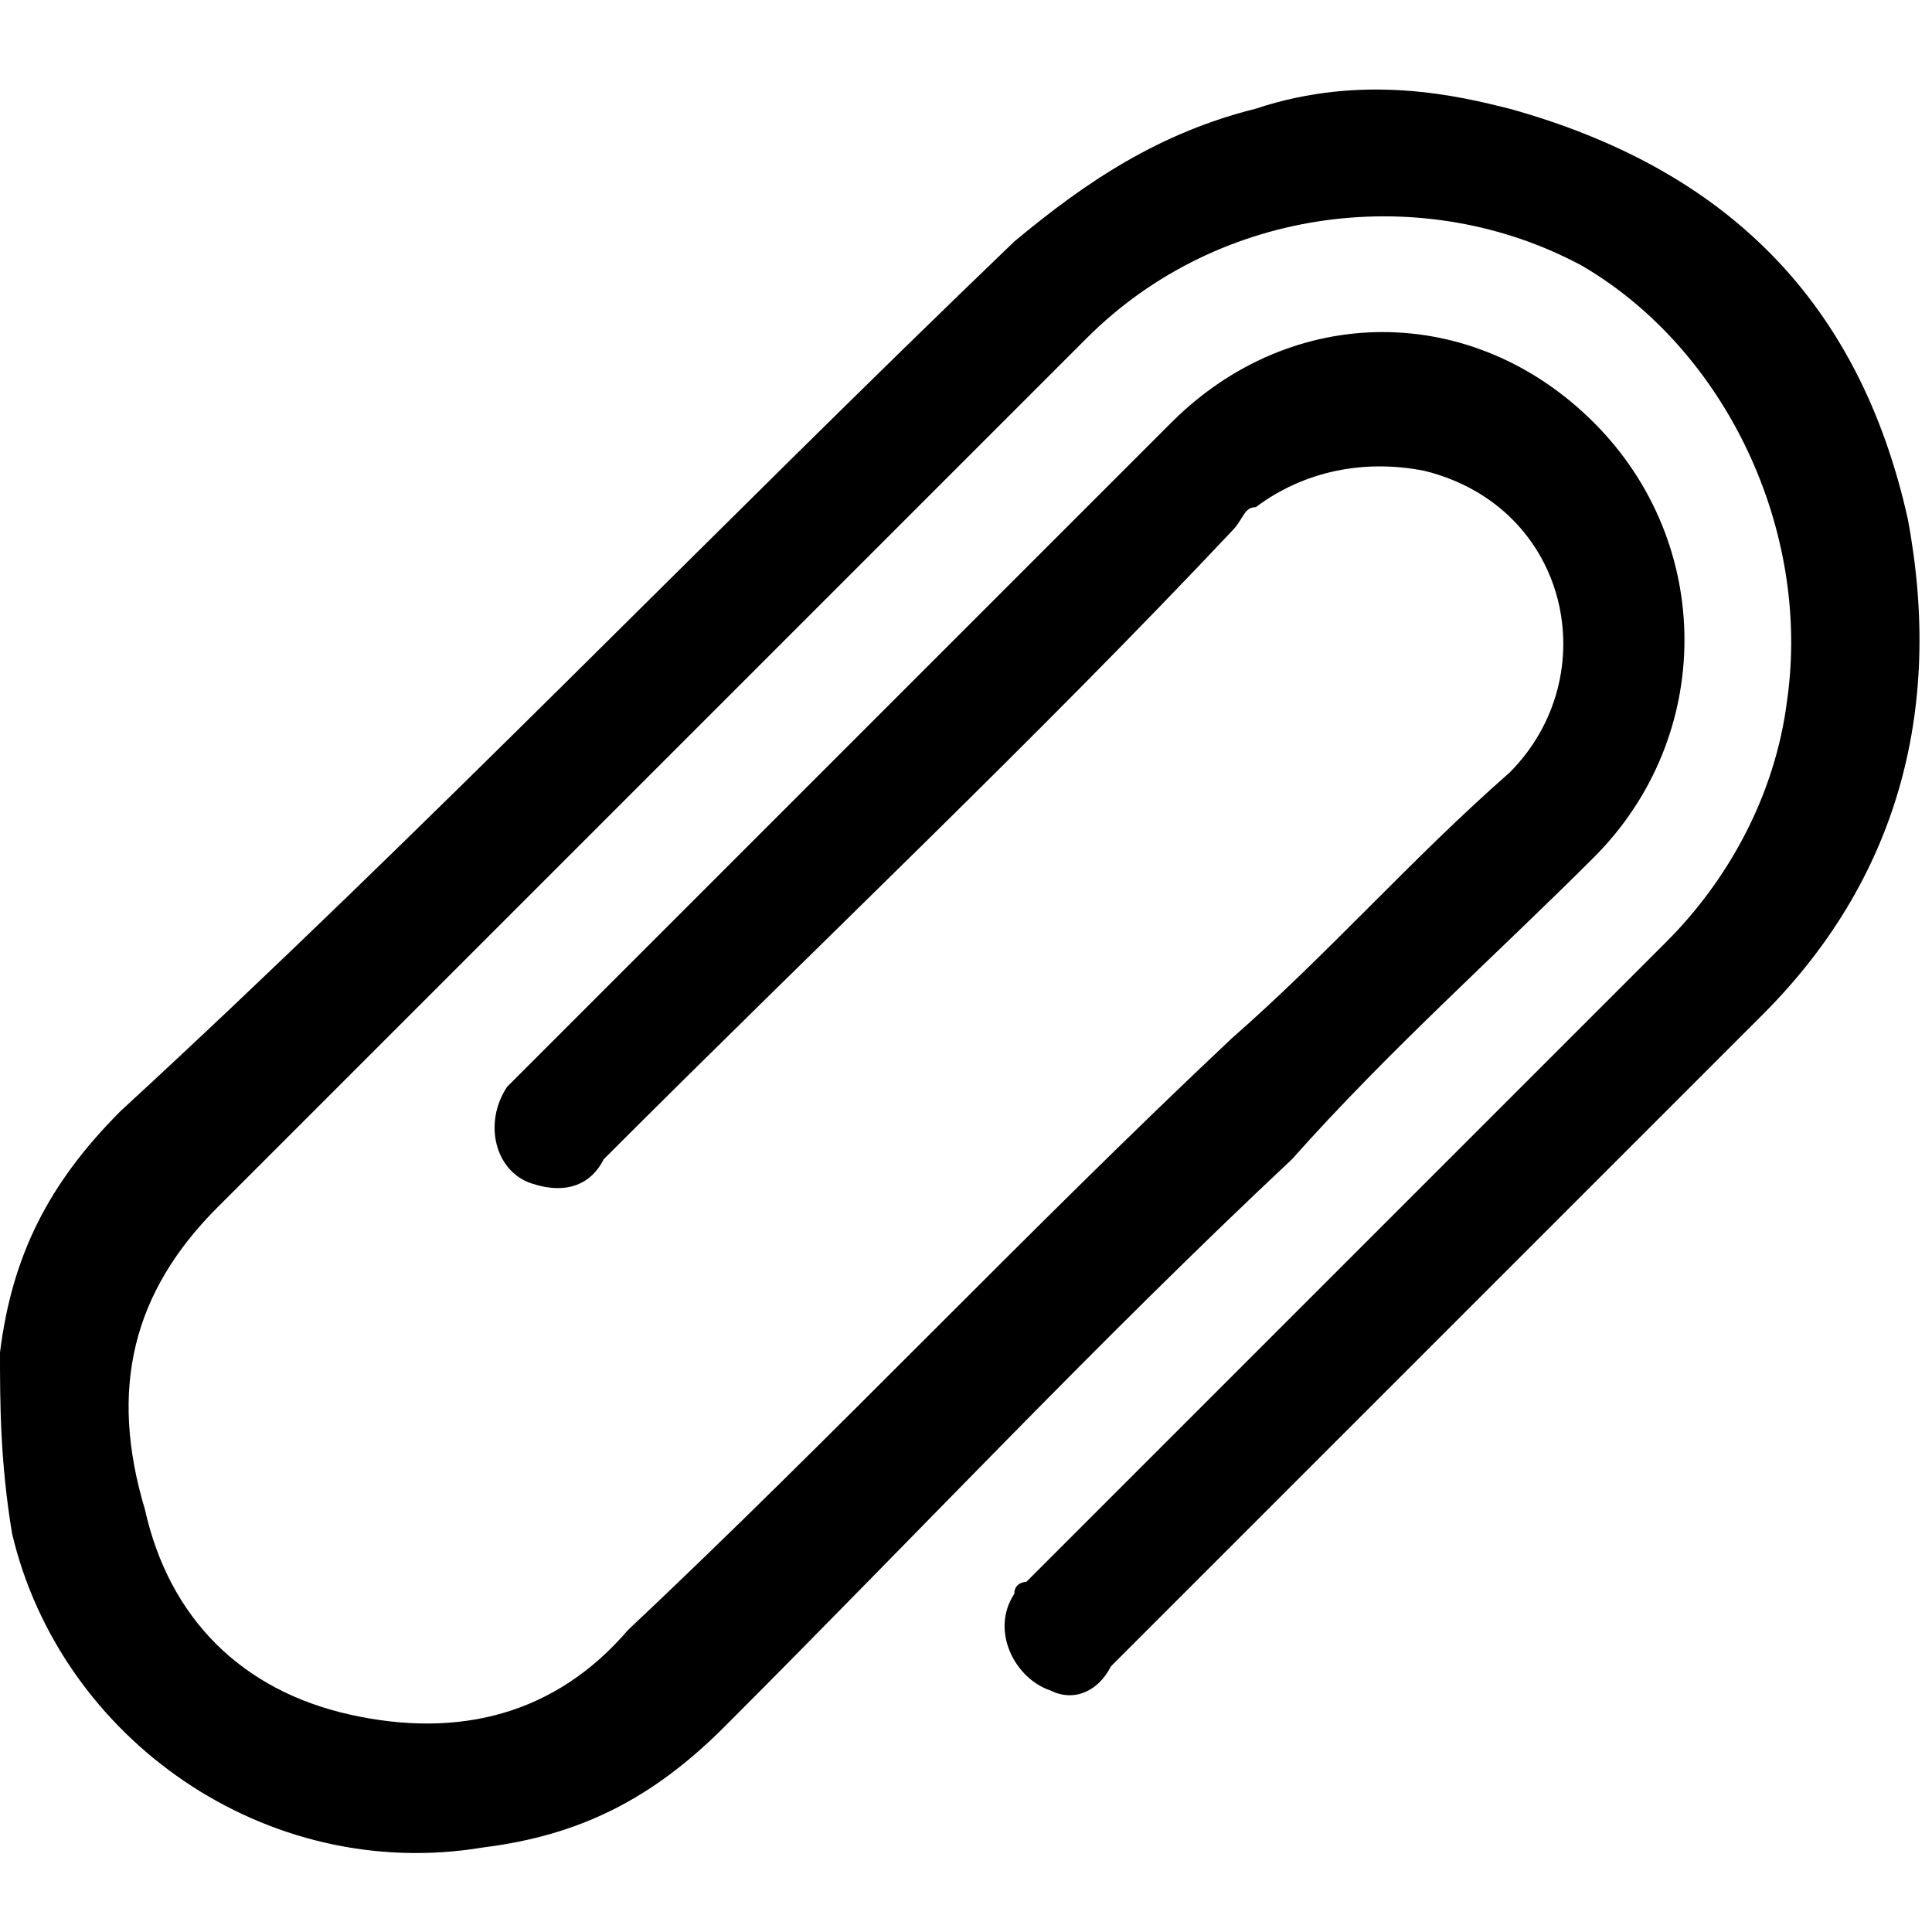 <?xml version="1.0" encoding="utf-8"?>
<!-- Generator: Adobe Illustrator 20.1.0, SVG Export Plug-In . SVG Version: 6.00 Build 0)  -->
<svg version="1.1" id="Слой_1" xmlns="http://www.w3.org/2000/svg" xmlns:xlink="http://www.w3.org/1999/xlink" x="0px" y="0px"
	 width="16px" height="16px" viewBox="0 0 16 16" style="enable-background:new 0 0 16 16;" xml:space="preserve">
<path id="XMLID_493_" d="M12.5,0.9c1.8,0.5,2.9,1.6,3.3,3.4c0.3,1.6-0.1,3-1.2,4.1c-1.8,1.8-3.6,3.6-5.4,5.4C9.1,14,8.9,14.1,8.7,14
	c-0.3-0.1-0.5-0.5-0.3-0.8c0-0.1,0.1-0.1,0.1-0.1c1.8-1.8,3.5-3.5,5.3-5.3c0.5-0.5,0.9-1.2,1-2c0.2-1.4-0.5-2.9-1.7-3.6
	c-1.3-0.7-3-0.5-4.1,0.6C6.6,5.2,4.2,7.6,1.8,10c-0.7,0.7-0.9,1.5-0.6,2.5C1.4,13.4,2,14,2.9,14.2s1.7,0,2.3-0.7
	c1.7-1.6,3.3-3.3,5-4.9c0.8-0.7,1.5-1.5,2.3-2.2c0.8-0.8,0.5-2.2-0.7-2.5c-0.5-0.1-1,0-1.4,0.3c-0.1,0-0.1,0.1-0.2,0.2
	C8.6,6.1,6.8,7.8,5,9.6C4.9,9.8,4.7,9.9,4.4,9.8C4.1,9.7,4,9.3,4.2,9c0,0,0,0,0.1-0.1c1.8-1.8,3.6-3.6,5.4-5.4c1-1,2.5-1,3.5,0
	s1,2.6,0,3.6c-0.8,0.8-1.7,1.6-2.5,2.5c-1.6,1.5-3.1,3.1-4.7,4.7c-0.6,0.6-1.2,0.9-2,1c-1.8,0.3-3.5-0.9-3.9-2.6
	C0,12.1,0,11.6,0,11.2c0.1-0.8,0.4-1.4,1-2C3.5,6.9,5.9,4.4,8.4,2c0.6-0.5,1.2-0.9,2-1.1C11.3,0.6,12.1,0.8,12.5,0.9z"/>
</svg>
